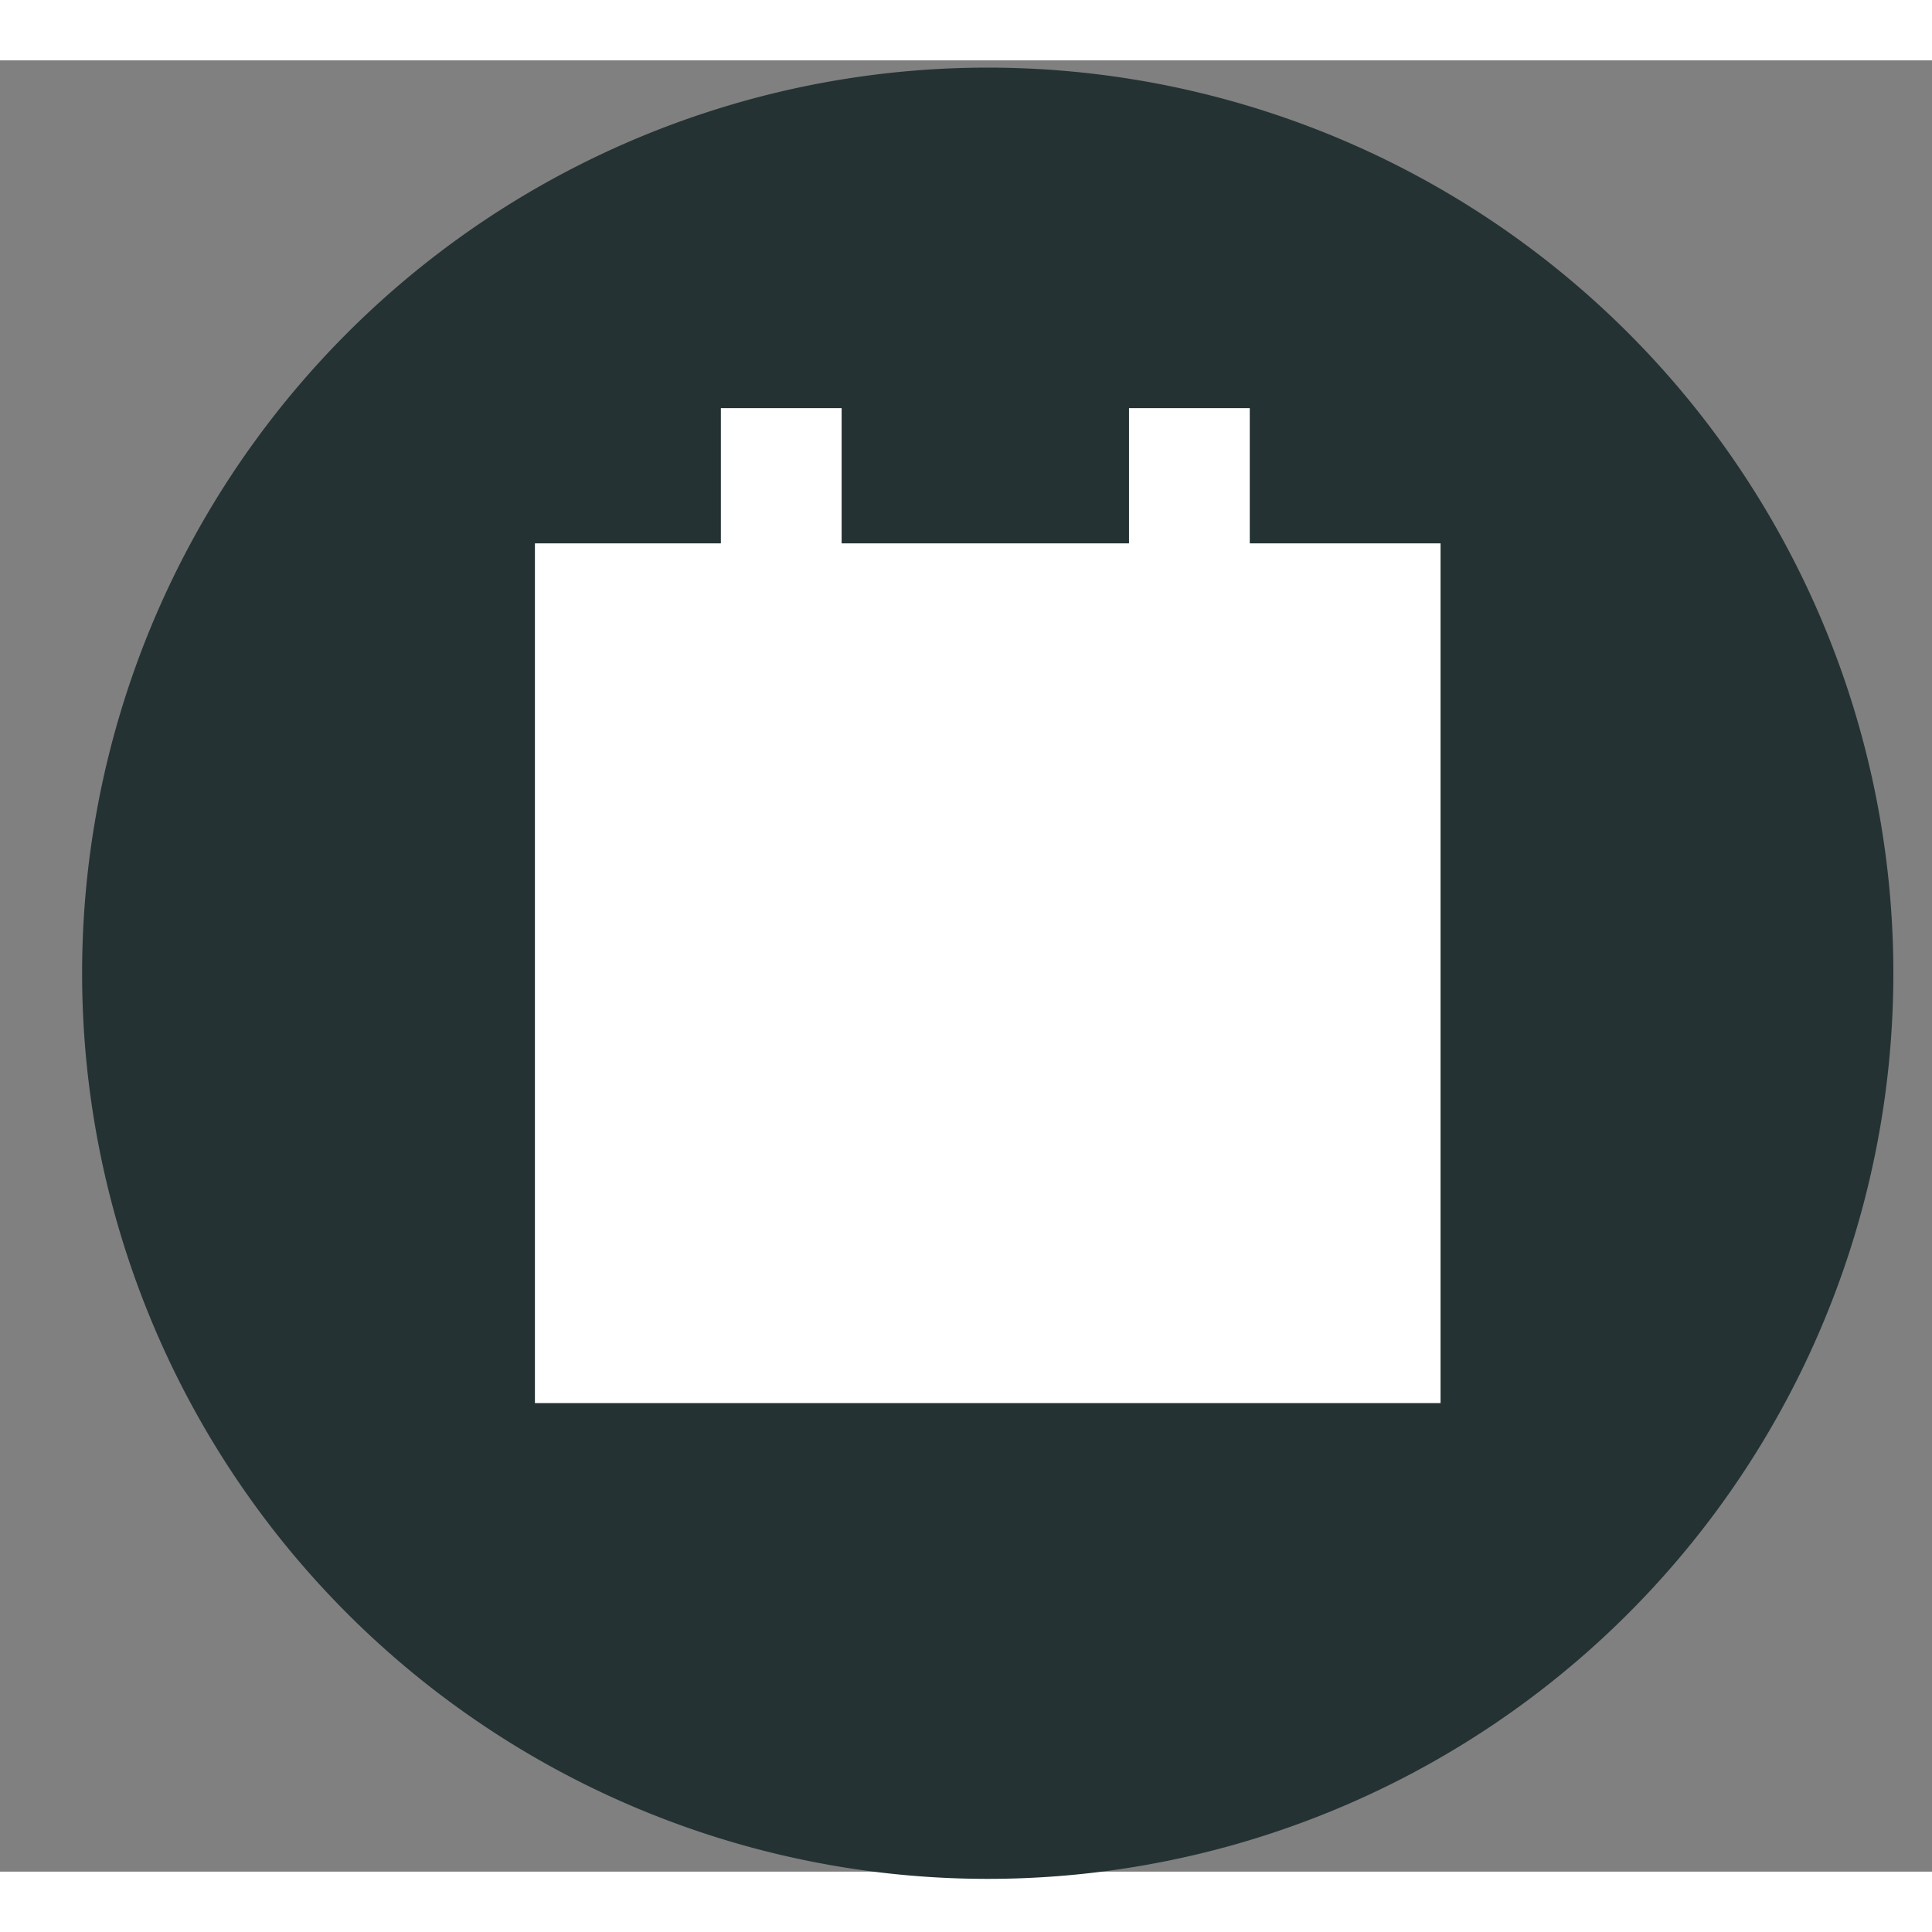 <svg xmlns="http://www.w3.org/2000/svg" width="16" height="16"
     viewBox="0 0 16 15">
    <rect x="0" y="0" width="16" height="15" fill="#808080" stroke="none"/>
    <g transform="translate(-967 -763)">
        <path fill="#243233" d="M982.68 770.56a7.5 7.5 0 1 1-15 0 7.5 7.5 0 0 1 15 0"/>
        <path fill="#fff" fillrule="evenodd" d="M971.43 774.12h7.5V767h-7.5zm1.02-1.02h5.46v-3.05h-5.46z"/>
        <path fill="#fff" fill-opacity="0" stroke="#fff" d="M973.47 768.99v-3.11"/>
        <path fill="#fff" fill-opacity="0" stroke="#fff" d="M976.85 768.99v-3.11"/>
    </g>
</svg>